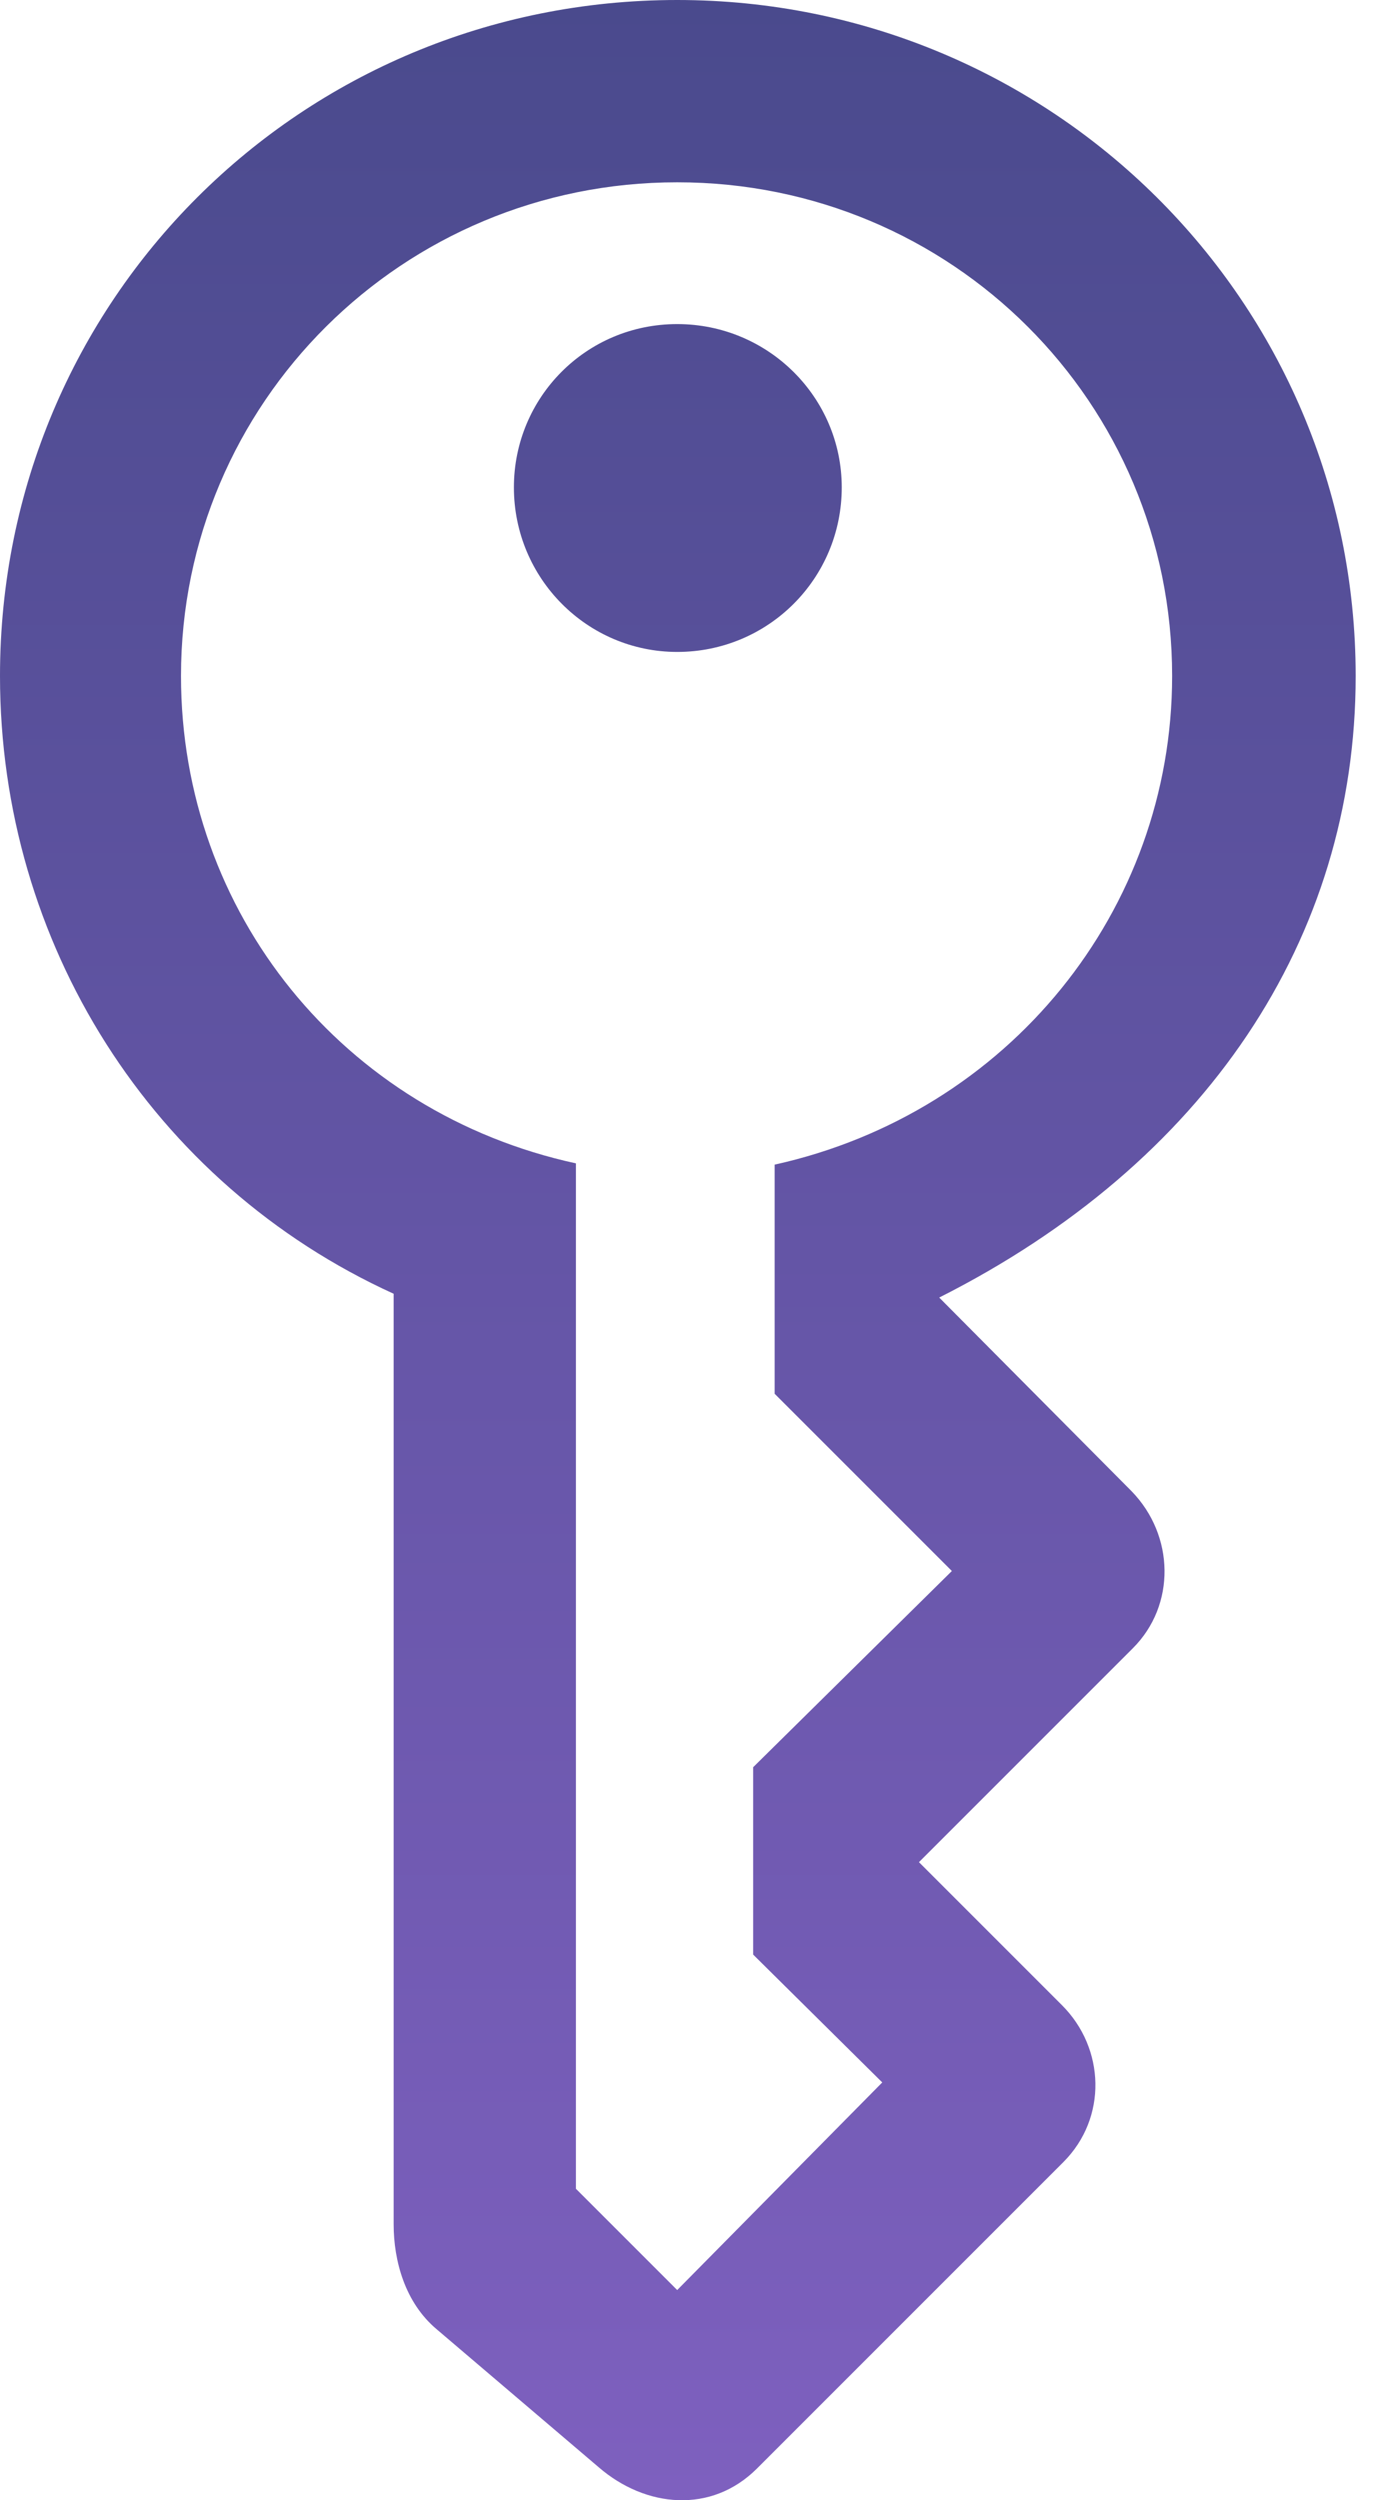 <svg width="55" height="100" viewBox="0 0 55 100" fill="none" xmlns="http://www.w3.org/2000/svg">
<path d="M23.949 98.681C25.822 100.301 28.455 100.554 30.278 98.732L42.531 86.479C44.303 84.707 44.202 81.922 42.48 80.201L36.758 74.479L45.315 65.922C47.037 64.201 46.986 61.416 45.265 59.644L37.569 51.897C48.201 46.53 54.227 37.569 54.227 27.037C54.227 12.05 42.075 0 27.088 0C12.05 0 0 12 0 27.037C0 37.721 6.076 47.341 15.746 51.745V88.96C15.746 90.428 16.202 92.099 17.468 93.162L23.949 98.681ZM27.088 91.593L23.037 87.542V46.53C13.721 44.505 7.24 36.505 7.24 27.037C7.24 16.101 16.101 7.291 27.088 7.291C38.075 7.291 46.885 16.101 46.885 27.037C46.885 36.404 40.353 44.505 30.986 46.581V55.745L38.075 62.834L30.126 70.682V78.175L35.29 83.289L27.088 91.593ZM27.088 26.075C30.733 26.075 33.67 23.139 33.67 19.493C33.67 15.898 30.733 12.962 27.088 12.962C23.442 12.962 20.556 15.898 20.556 19.493C20.556 23.139 23.493 26.075 27.088 26.075Z" fill="url(#paint0_linear_103_1061)"/>
<defs>
<linearGradient id="paint0_linear_103_1061" x1="27.113" y1="0" x2="27.113" y2="100" gradientUnits="userSpaceOnUse">
<stop stop-color="#4A4A8D"/>
<stop offset="1" stop-color="#7E60BF"/>
</linearGradient>
</defs>
</svg>
